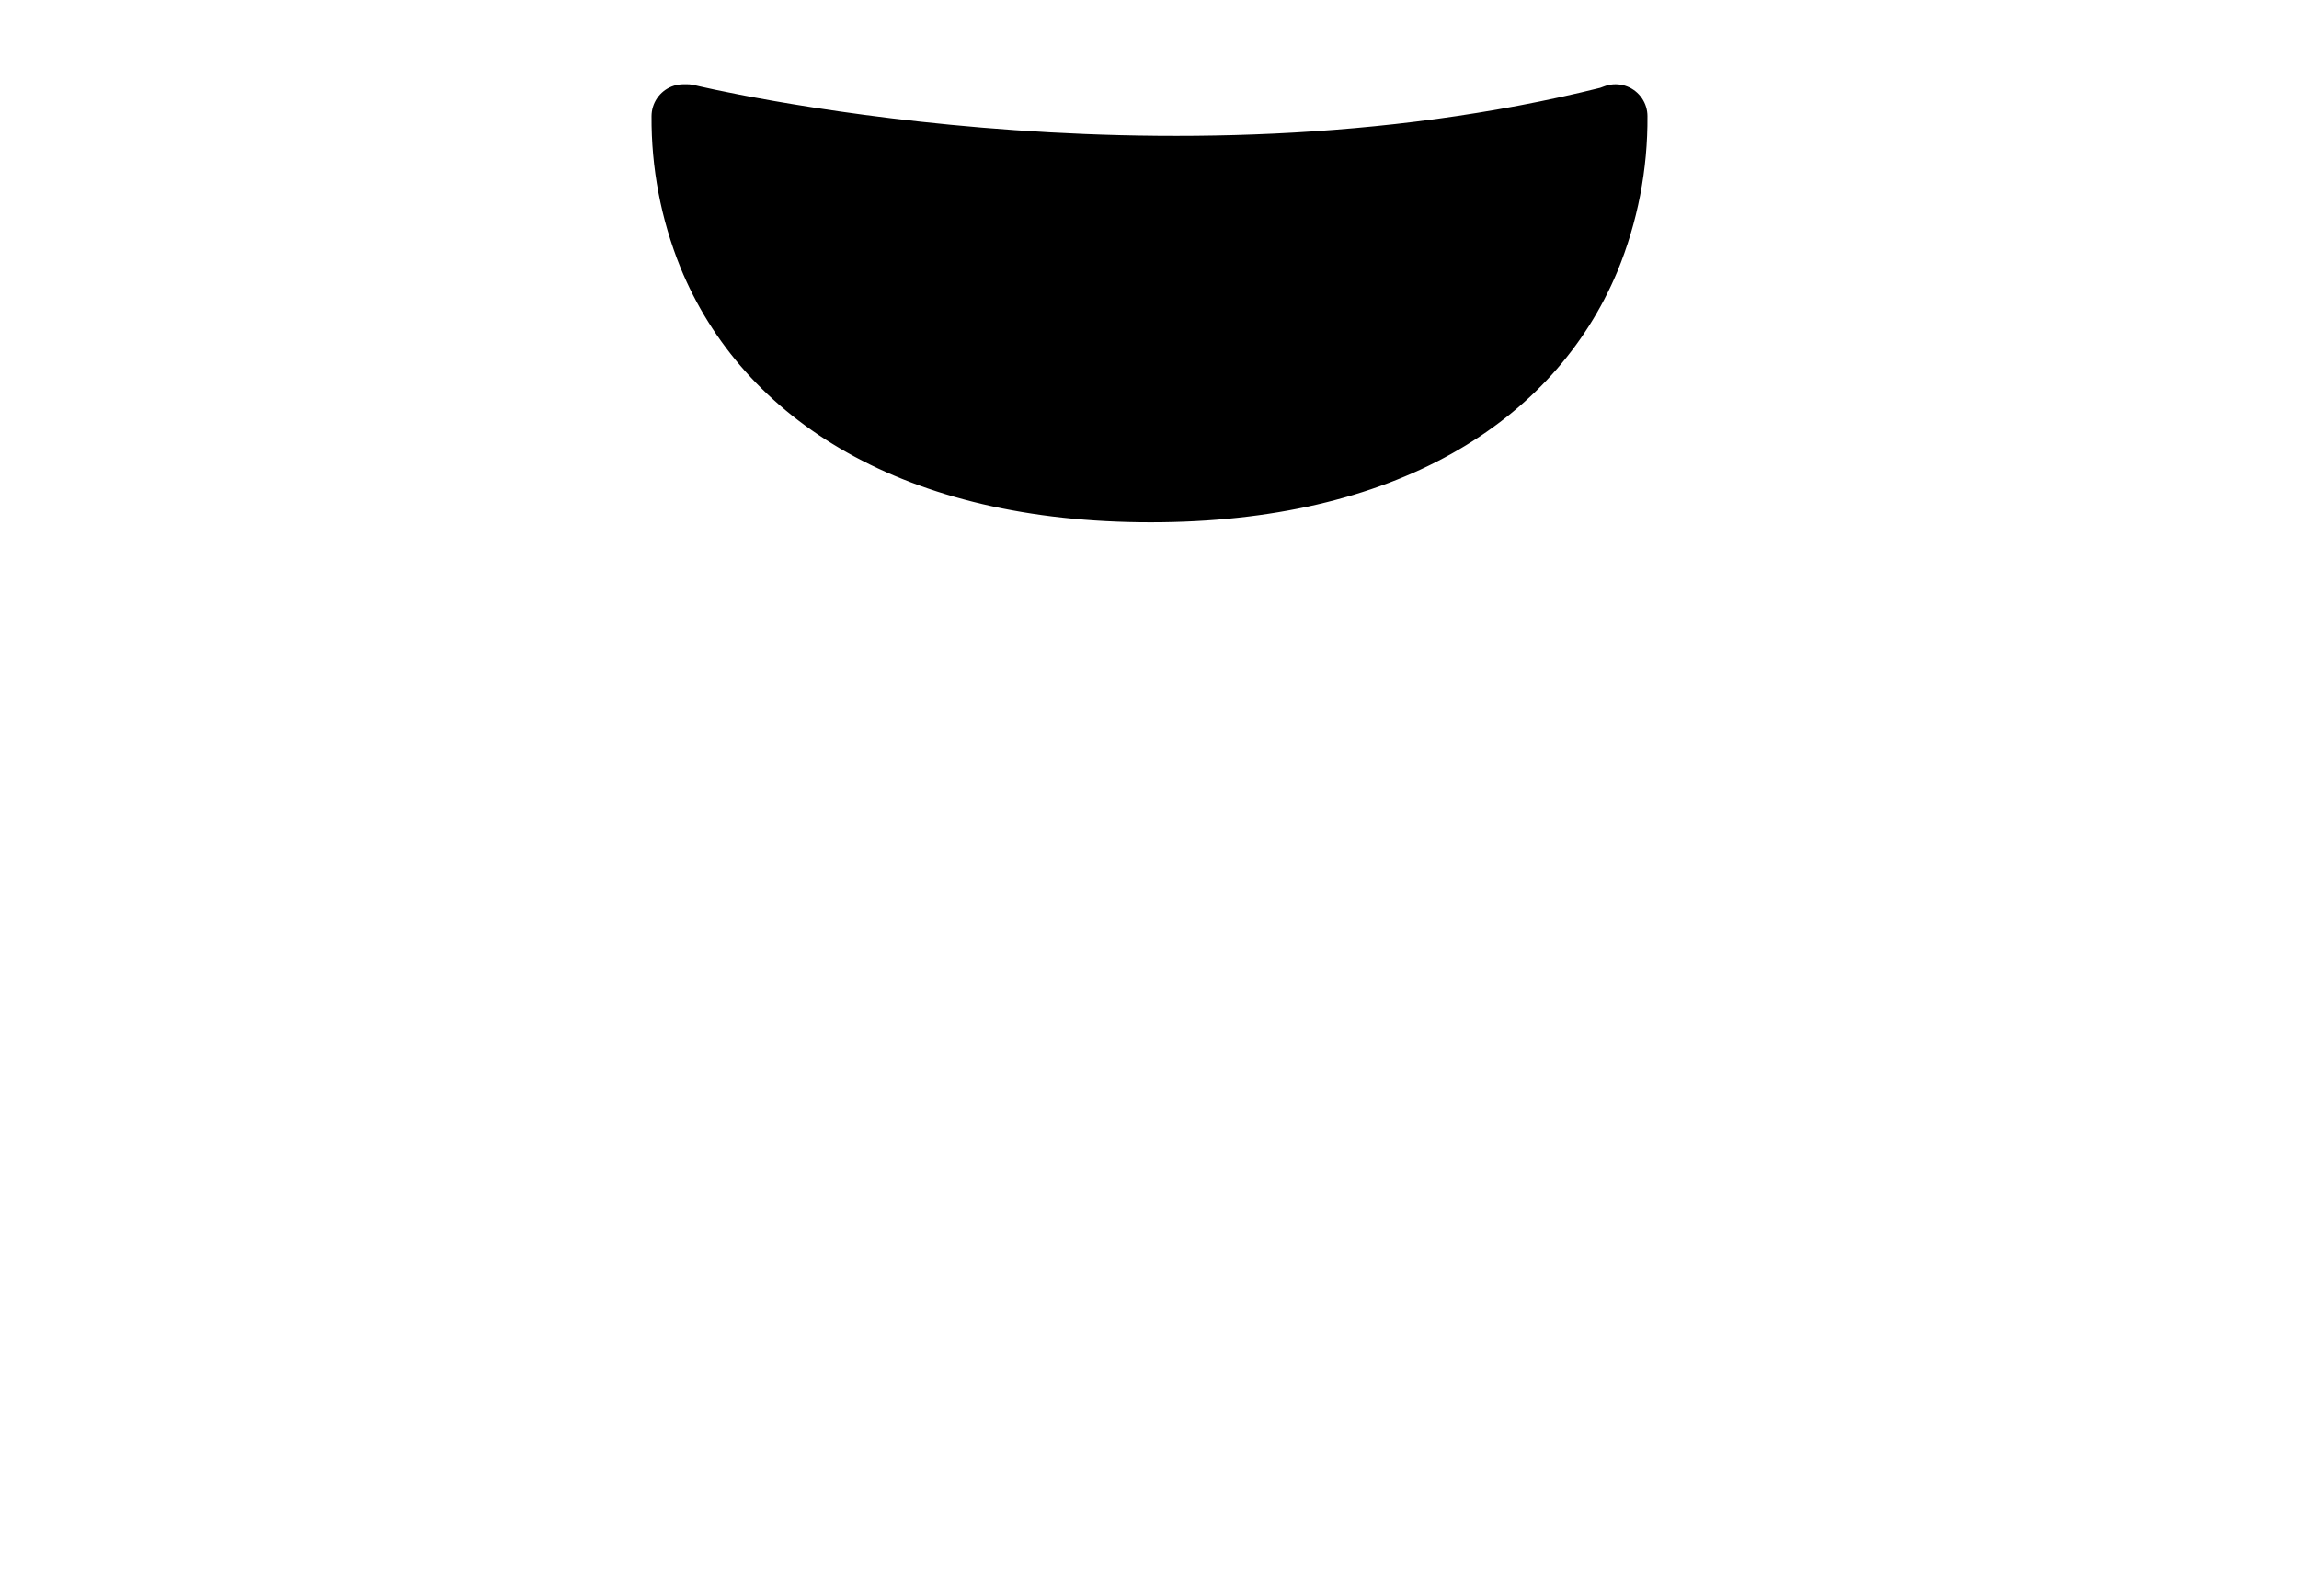 <svg id="emoji" viewBox="0 40 72 50" xmlns="http://www.w3.org/2000/svg">
  <defs>
    <linearGradient id="mouth-fill">
      <stop offset="0%" stop-color="#000000ff" />
      <stop offset="100%" stop-color="#00000000" />
    </linearGradient>
  </defs>
  <path fill="#mouth-fill" stroke="#000000" stroke-linecap="round" stroke-linejoin="round" stroke-width="2" d="M50.595,43.64 c0.012,1.54-0.284,3.066-0.87,4.49-12.49,3.03-25.43,0.34-27.49-0.13c-0.559-1.385-0.841-2.866-0.83-4.36h0.11 c0,0,14.8,3.59,28.89,0.07z M49.725,48.13 c-1.79,4.27-6.35,7.23-13.69,7.23c-7.41,0-12.03-3.03-13.8-7.36C24.295,48.47,37.235,51.16,49.725,48.13Z" />
</svg>